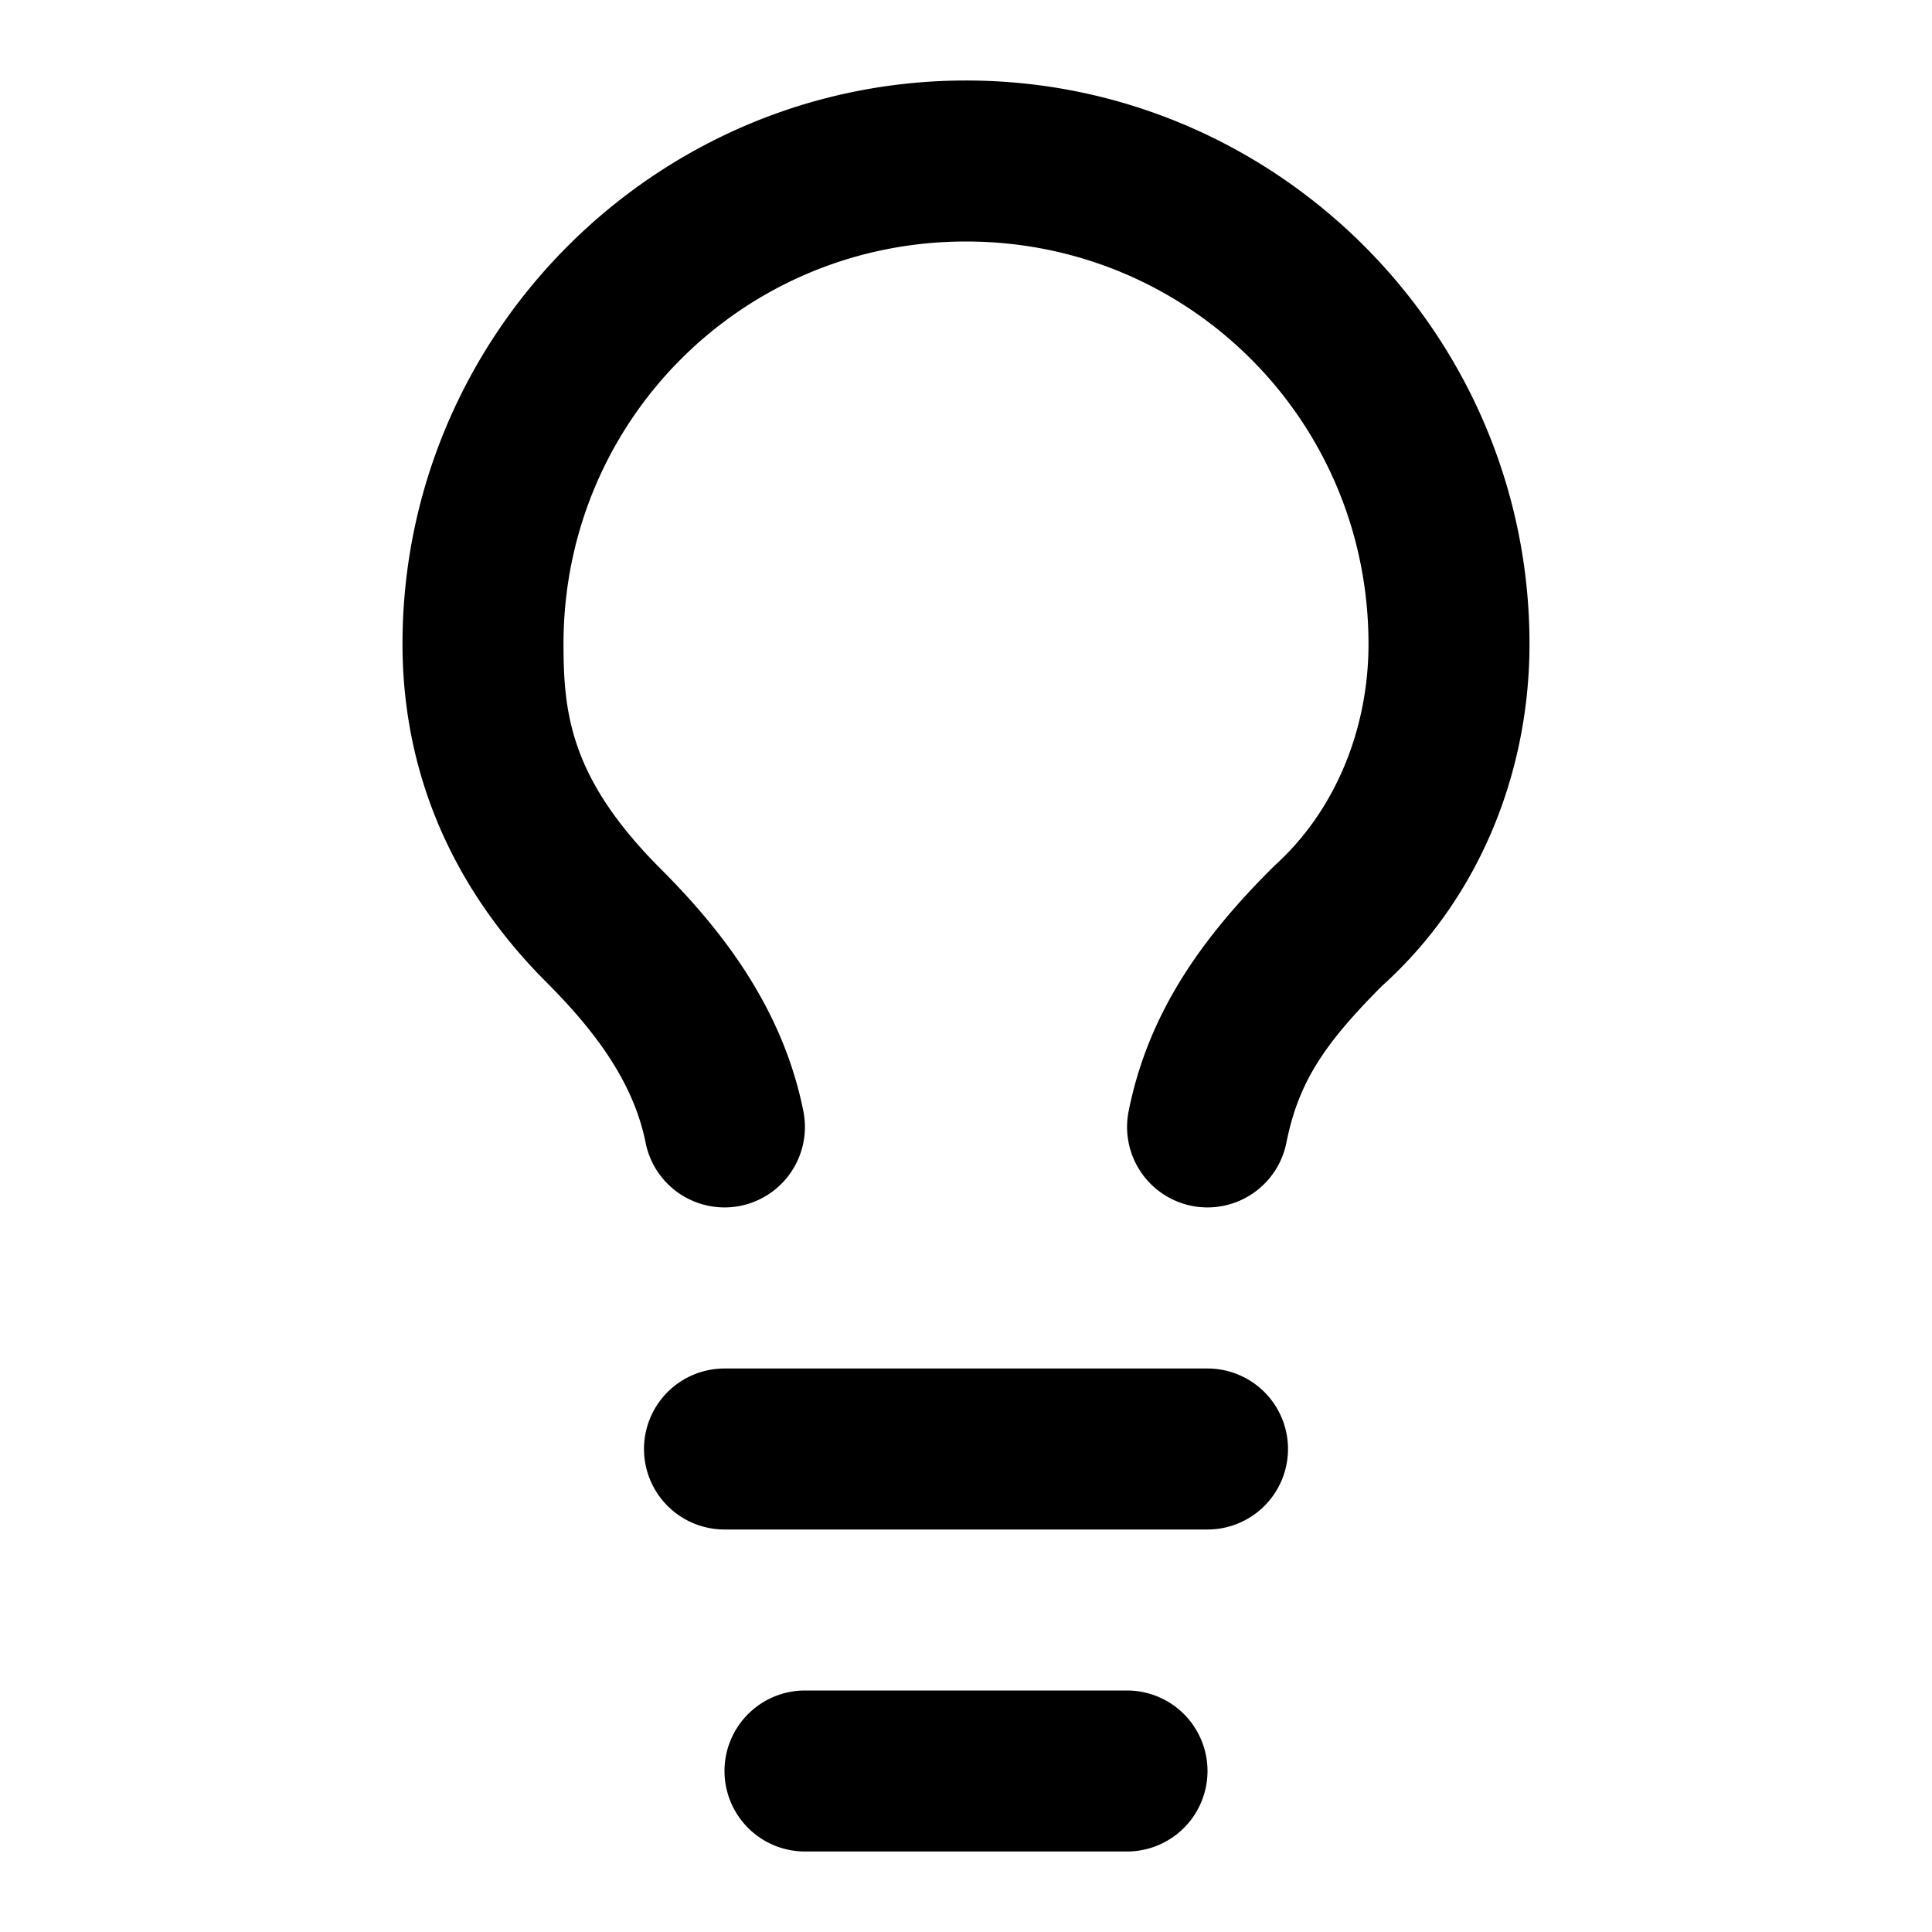<svg xmlns="http://www.w3.org/2000/svg" width="24" height="24" viewBox="0 0 24 24"><path d="M12 1C8.146 1 5 4.146 5 8c0 1.133.312 2.726 1.793 4.207.633.633 1.082 1.265 1.227 1.988a1 1 0 0 0 1.175.785 1 1 0 0 0 .785-1.175c-.255-1.277-1.006-2.245-1.773-3.012C7.088 9.674 7 8.867 7 8c0-2.773 2.227-5 5-5s5 2.227 5 5c0 1.044-.403 2.065-1.17 2.756l-.037.037c-.859.859-1.528 1.785-1.773 3.012a1 1 0 0 0 .785 1.175 1 1 0 0 0 1.175-.785c.152-.76.476-1.232 1.19-1.95l.012-.01C18.407 11.124 19 9.551 19 8c0-3.854-3.146-7-7-7zM9 17a1 1 0 0 0-1 1 1 1 0 0 0 1 1h6a1 1 0 0 0 1-1 1 1 0 0 0-1-1zm1 4a1 1 0 0 0-1 1 1 1 0 0 0 1 1h4a1 1 0 0 0 1-1 1 1 0 0 0-1-1z"/></svg>